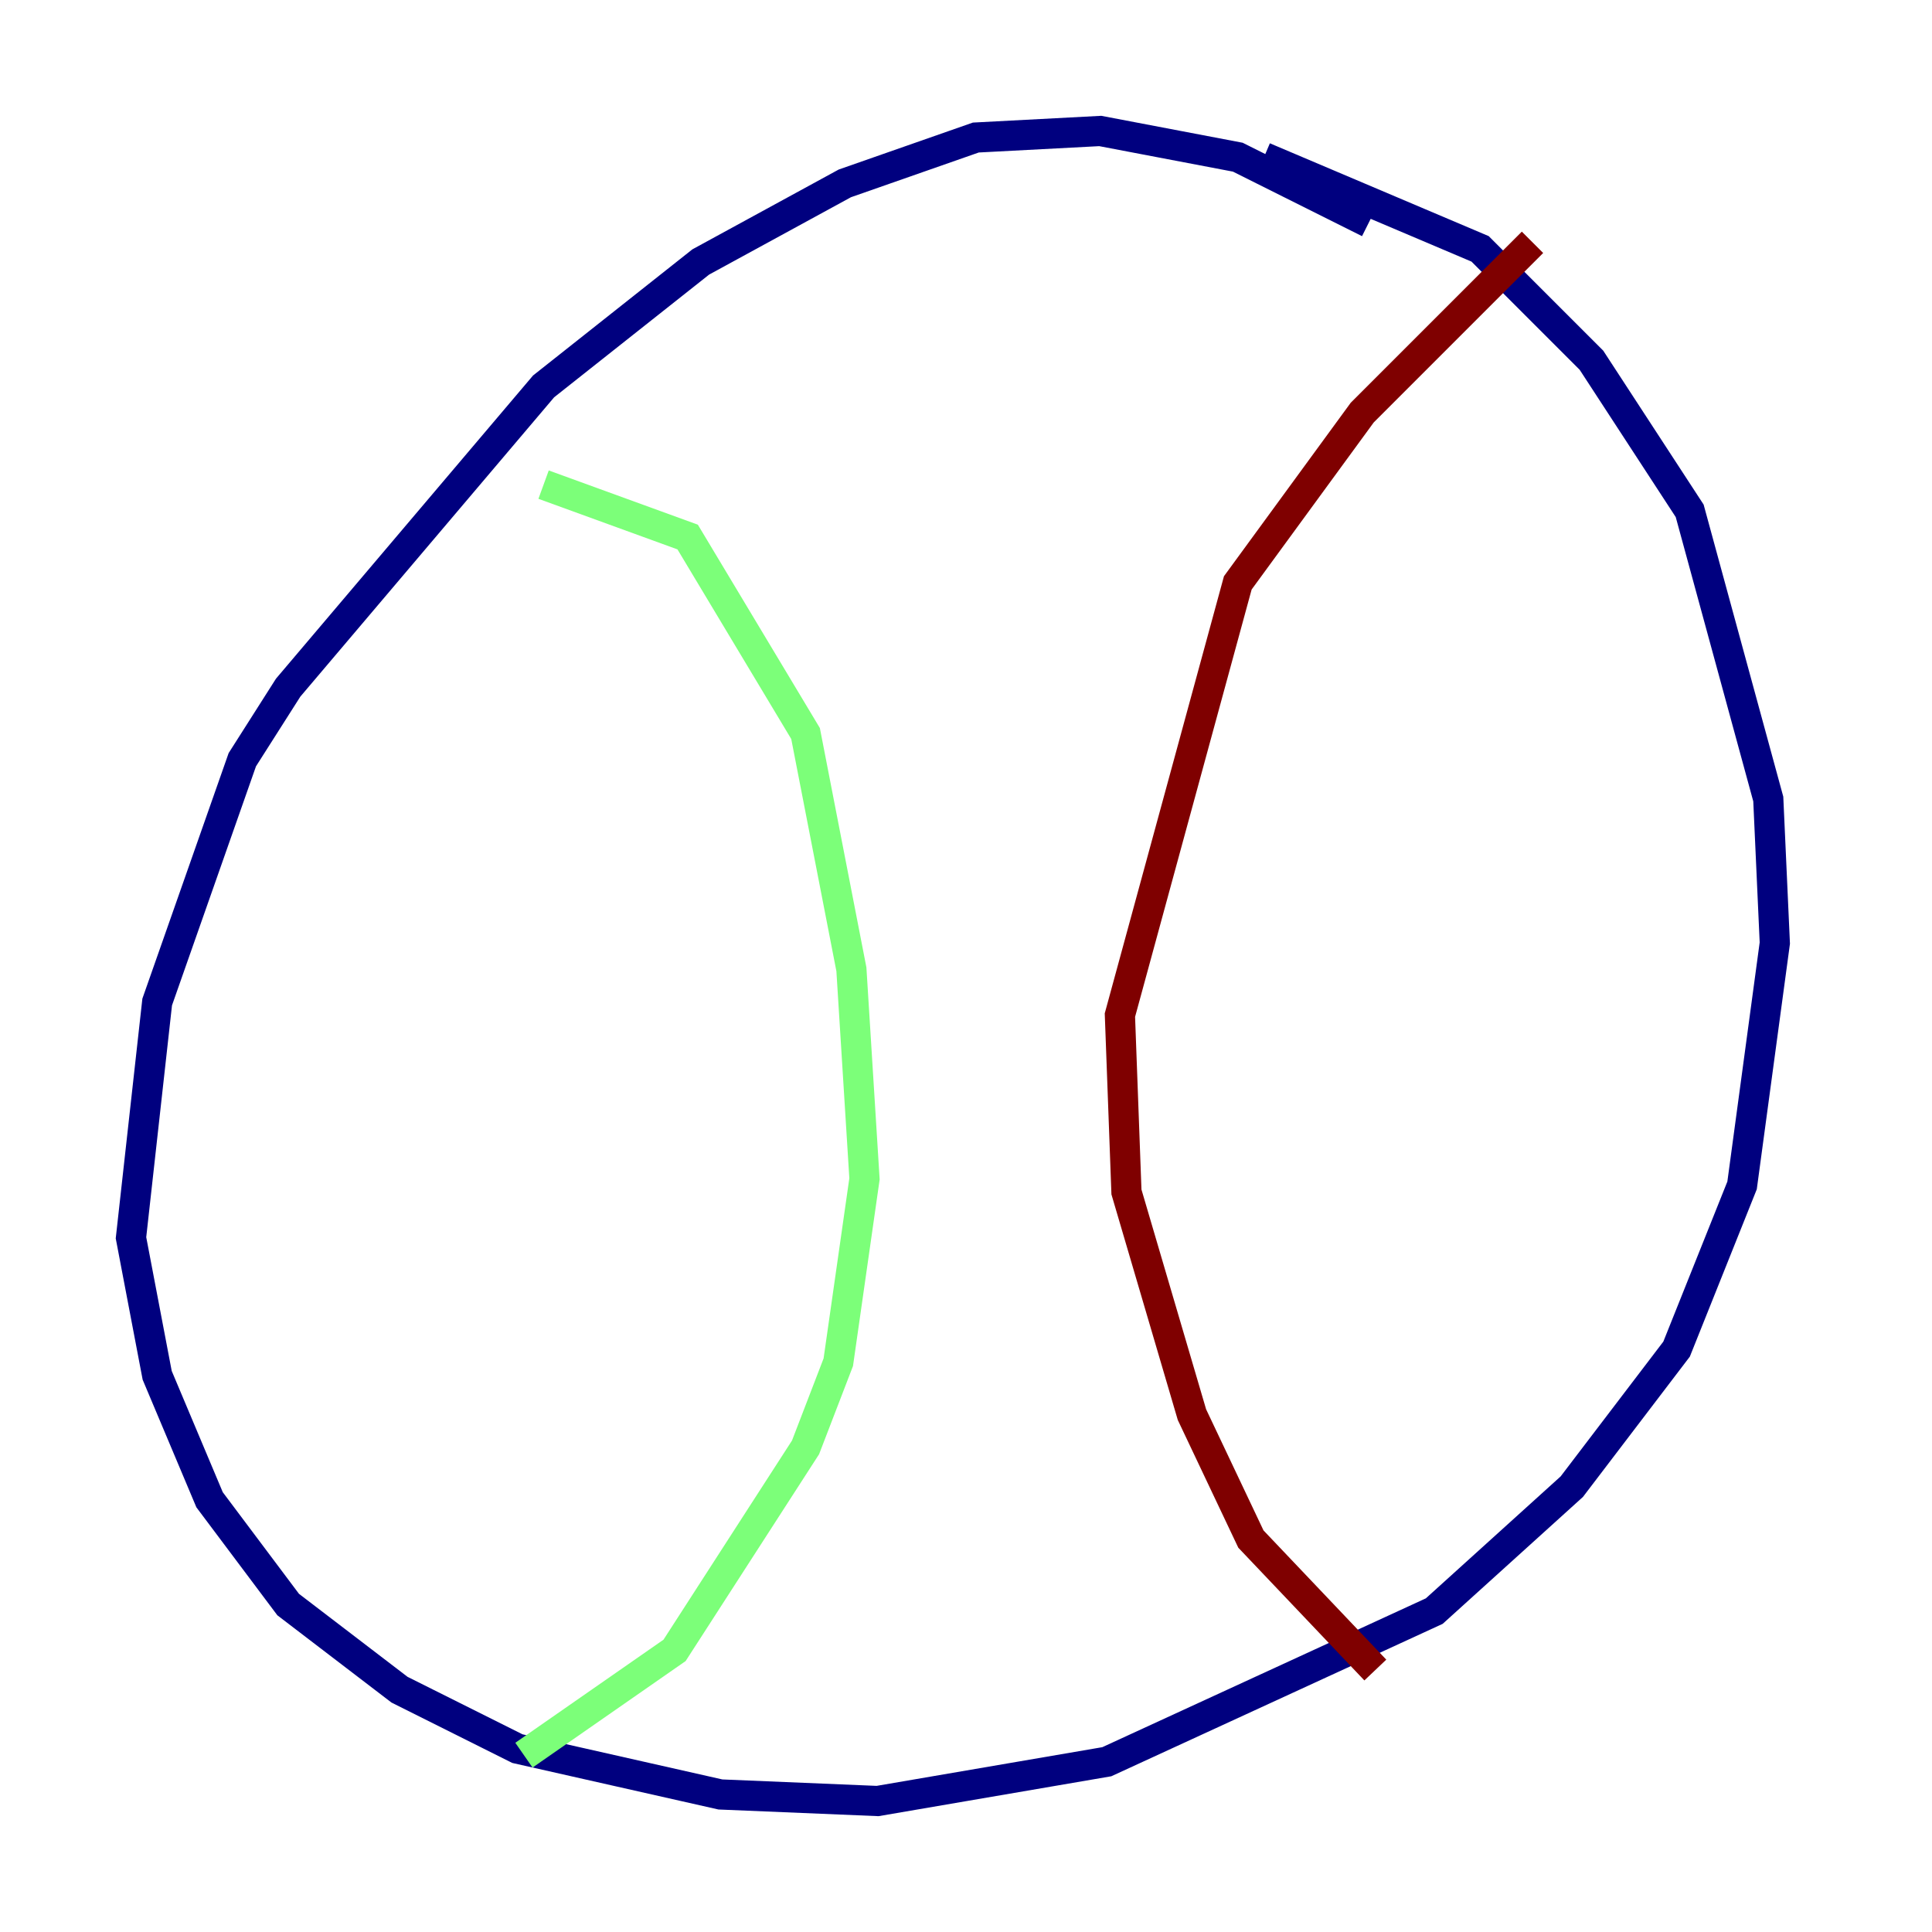 <?xml version="1.0" encoding="utf-8" ?>
<svg baseProfile="tiny" height="128" version="1.2" viewBox="0,0,128,128" width="128" xmlns="http://www.w3.org/2000/svg" xmlns:ev="http://www.w3.org/2001/xml-events" xmlns:xlink="http://www.w3.org/1999/xlink"><defs /><polyline fill="none" points="90.685,14.752 82.007,10.414 72.895,8.678 64.651,9.112 55.973,12.149 46.427,17.356 36.014,25.6 19.091,45.559 16.054,50.332 10.414,66.386 8.678,82.007 10.414,91.119 13.885,99.363 19.091,106.305 26.468,111.946 34.278,115.851 47.729,118.888 58.142,119.322 73.329,116.719 95.024,106.739 104.136,98.495 111.078,89.383 115.417,78.536 117.586,62.481 117.153,52.936 111.946,33.844 105.437,23.864 98.061,16.488 83.742,10.414" stroke="#00007f" stroke-width="2" /><polyline fill="none" points="36.014,32.108 45.559,35.58 53.37,48.597 56.407,64.217 57.275,78.102 55.539,90.251 53.37,95.891 44.691,109.342 34.712,116.285" stroke="#7cff79" stroke-width="2" /><polyline fill="none" points="101.532,16.054 90.251,27.336 82.007,38.617 74.197,67.254 74.63,78.969 78.969,93.722 82.875,101.966 91.119,110.644" stroke="#7f0000" stroke-width="2" /></svg>